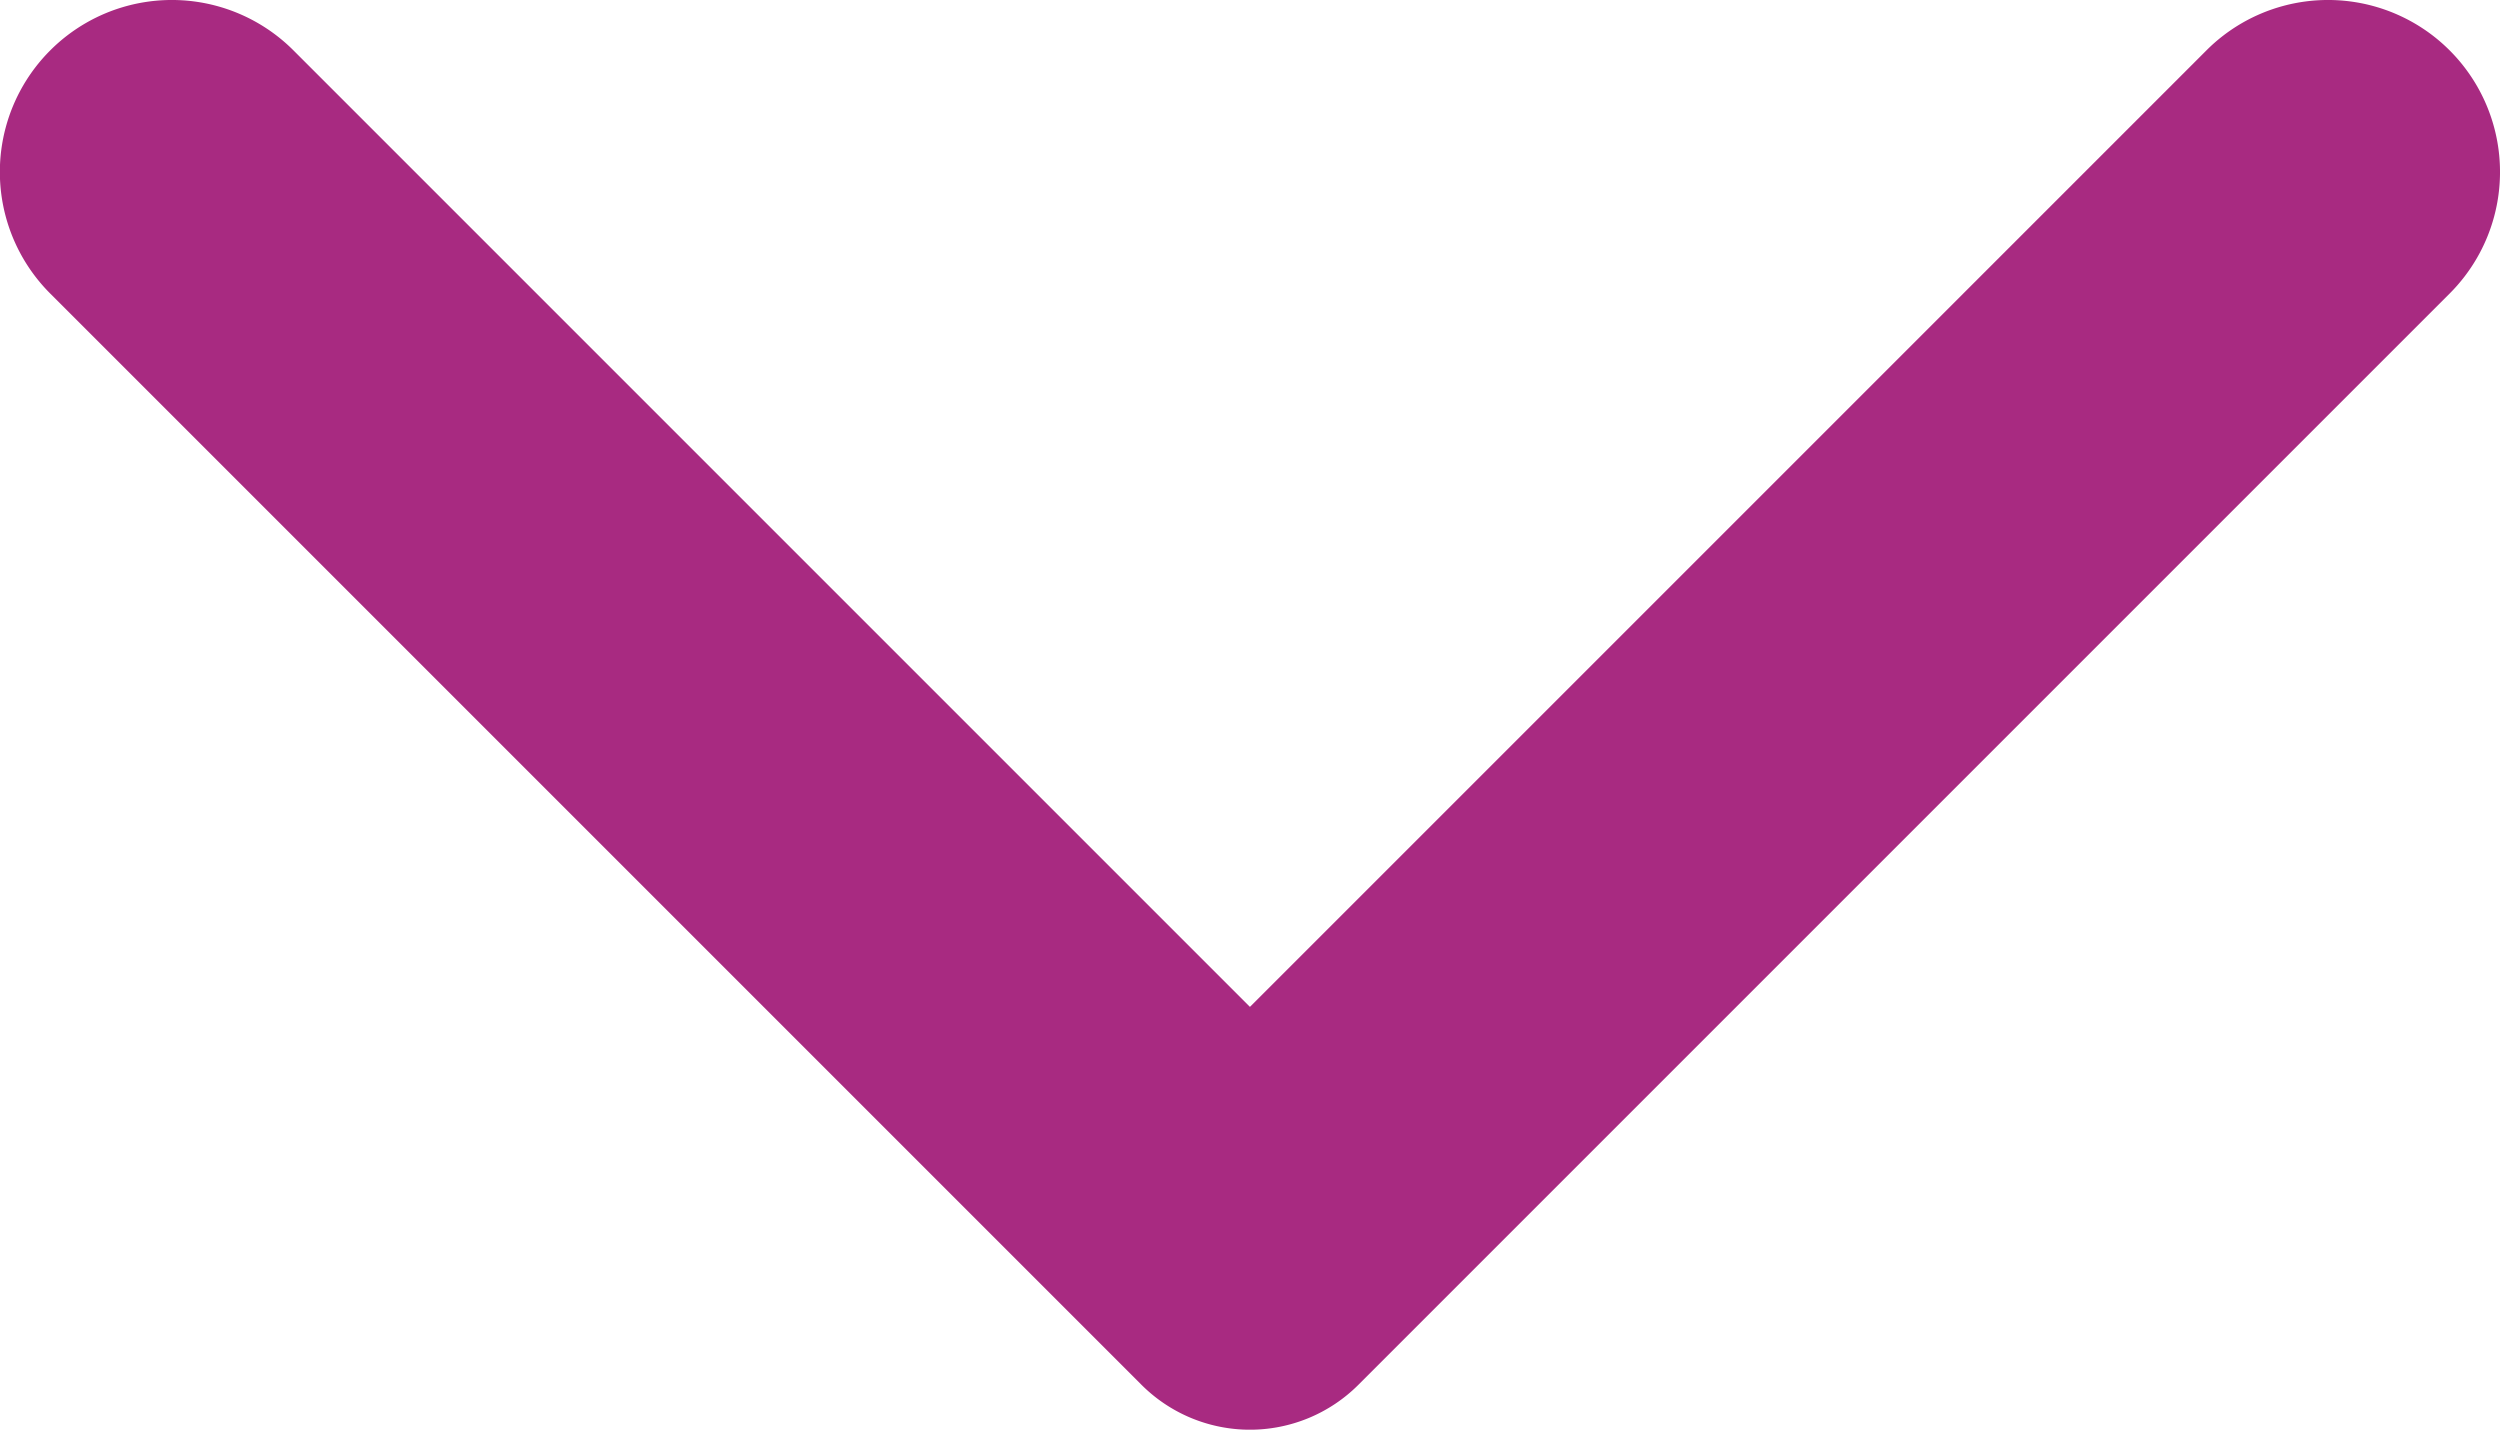 <svg xmlns="http://www.w3.org/2000/svg" width="19.851" height="11.352" viewBox="0 0 19.851 11.352">
  <path id="Path_14432" data-name="Path 14432" d="M2384.431,422.585l-8.664-8.664a1.365,1.365,0,0,0-1.931,0h0a1.365,1.365,0,0,0,0,1.931l7.595,7.595-7.595,7.595a1.365,1.365,0,0,0,0,1.931h0a1.365,1.365,0,0,0,1.931,0l8.664-8.664A1.218,1.218,0,0,0,2384.431,422.585Z" transform="translate(433.372 -2373.436) rotate(90)" fill="#a82a81"/>
</svg>
